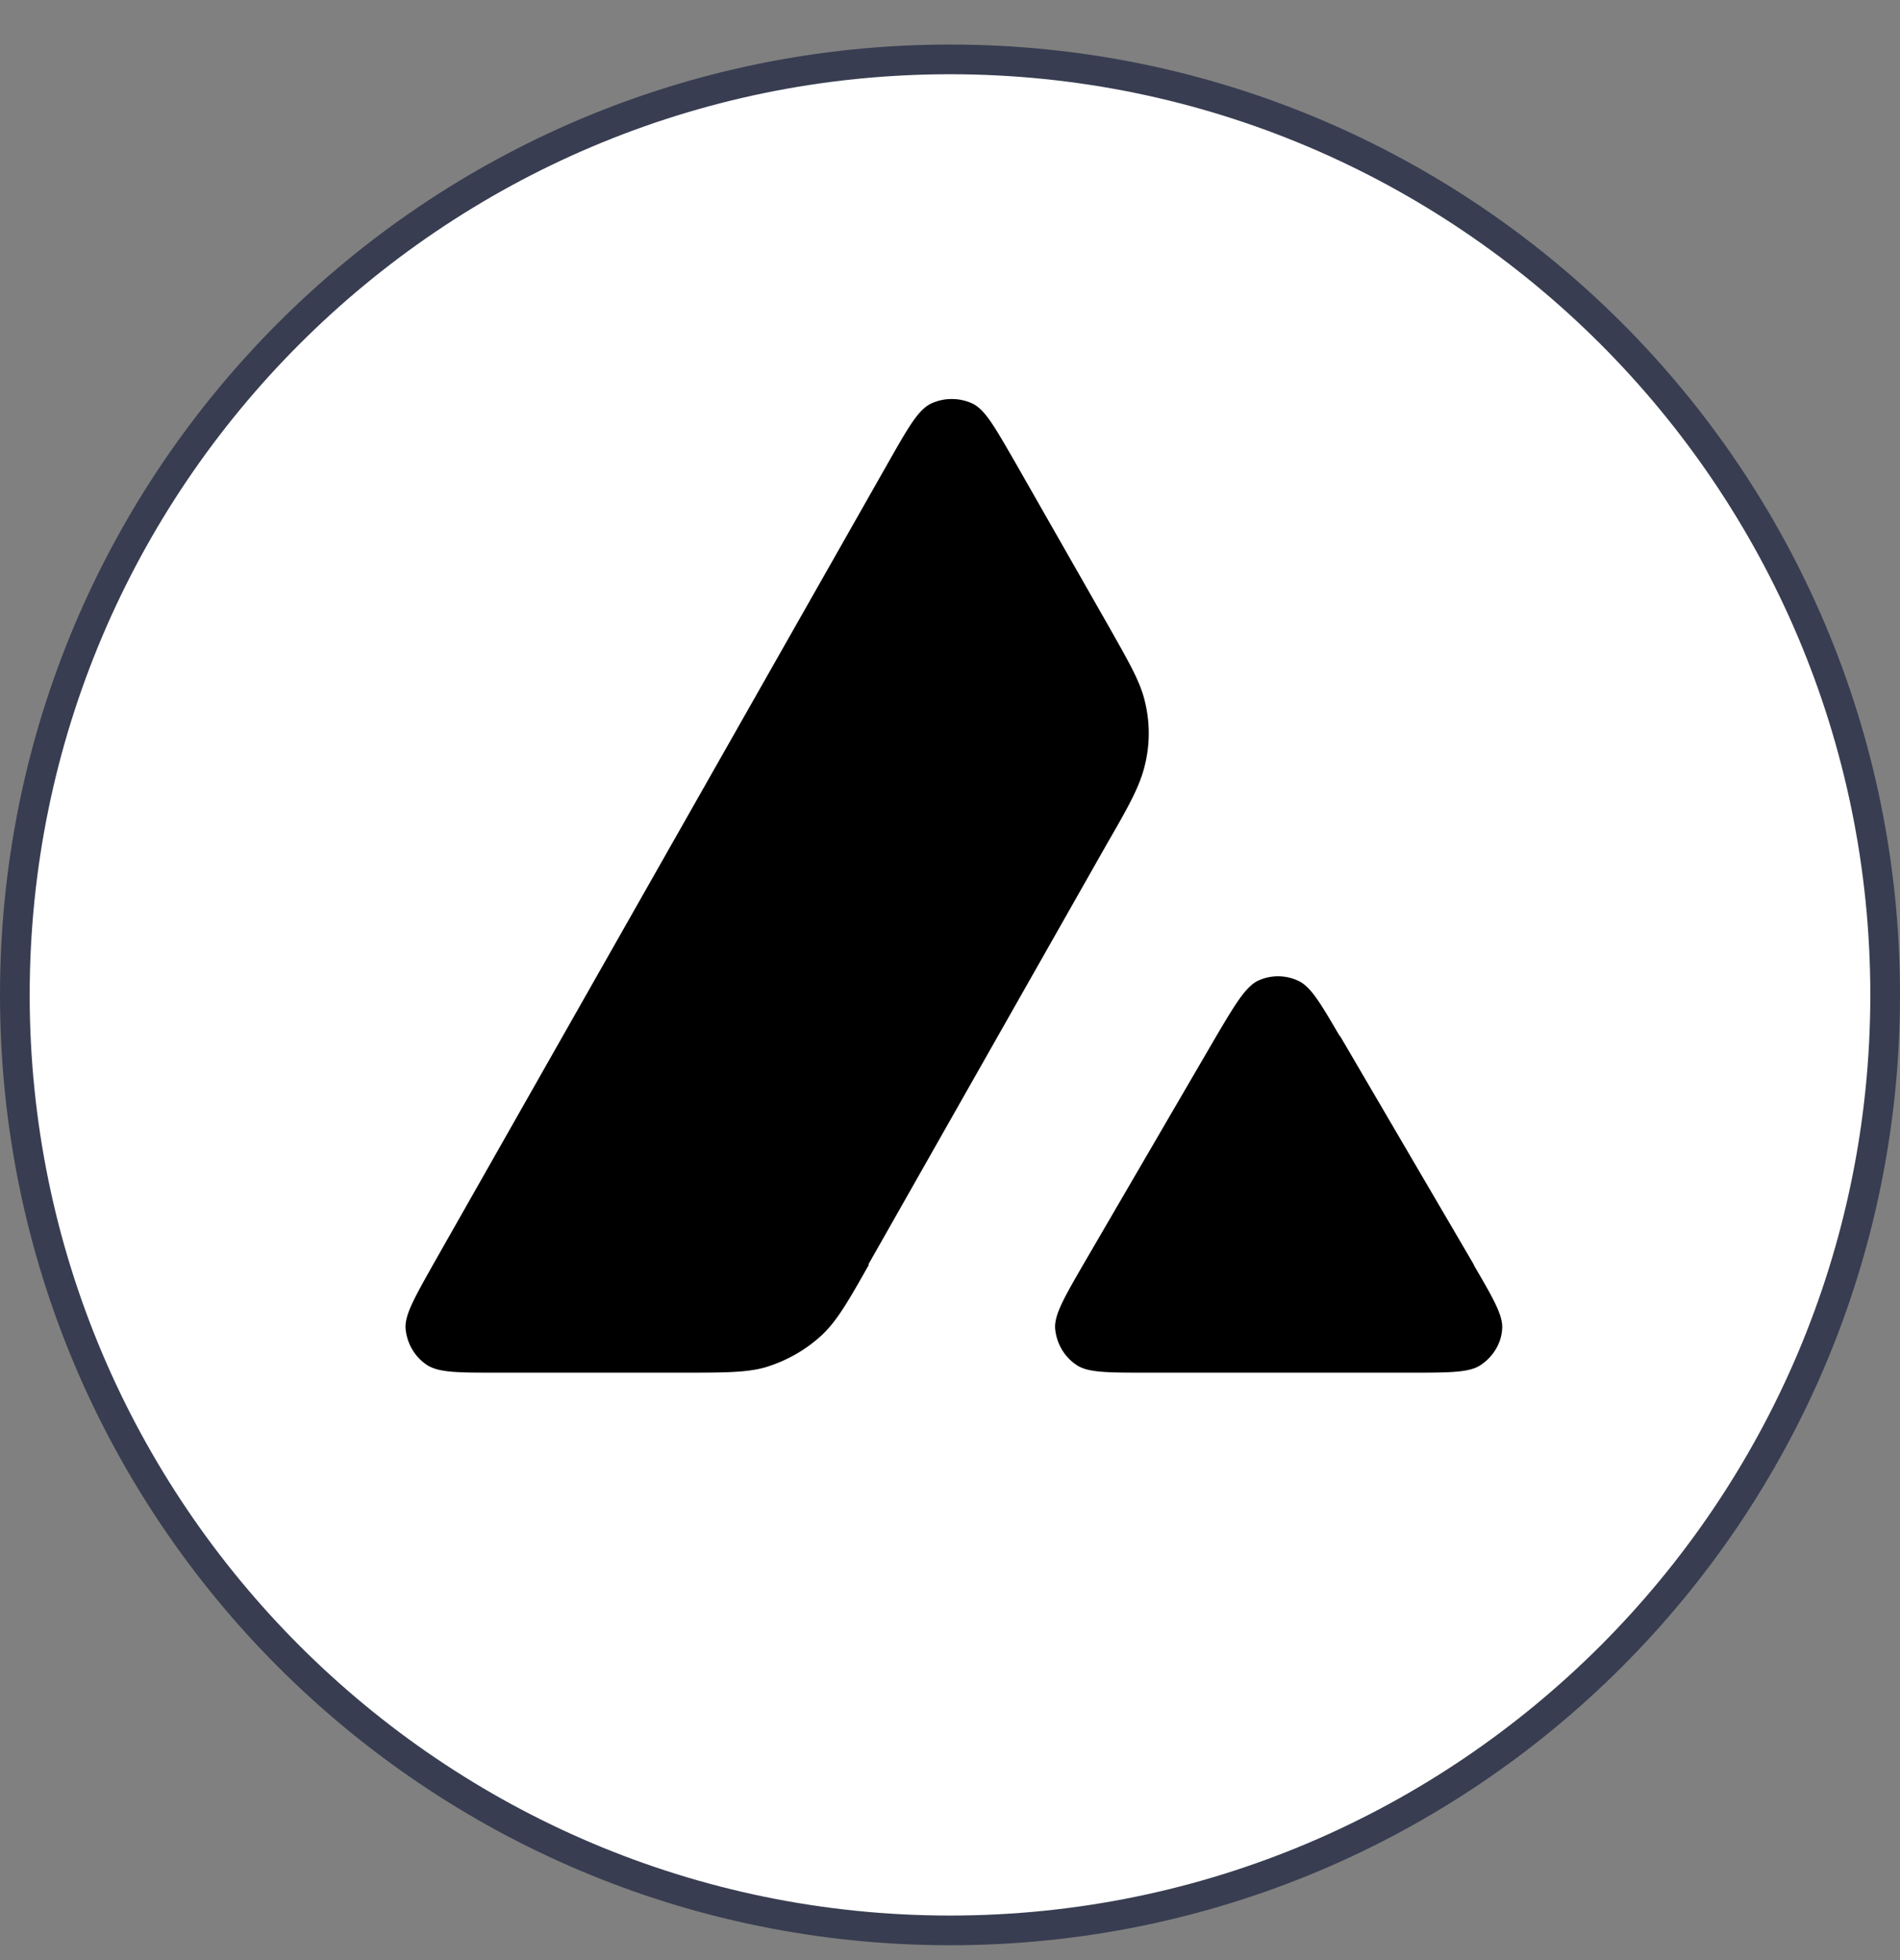 <svg xmlns="http://www.w3.org/2000/svg" fill="none" viewBox="0 0 32 33"><rect x="0" y="0" width="32" height="33" fill="#808080" stroke="none"/><path fill="#fff" fill-rule="evenodd" d="M16 32.5C7.32 32.5.25 25.43.25 16.75S7.32 1 16 1s15.75 7.07 15.75 15.75S24.68 32.5 16 32.5" clip-rule="evenodd"/><path fill="#383D51" d="M16 1.25c8.55 0 15.5 6.95 15.5 15.5s-6.95 15.5-15.5 15.5S.5 25.3.5 16.75 7.45 1.25 16 1.25m0-.5c-8.84 0-16 7.16-16 16s7.16 16 16 16 16-7.16 16-16-7.16-16-16-16"/><path fill="#000" d="M19.31 23.11h4.45c.66 0 .99 0 1.18-.13.21-.14.35-.37.36-.62.01-.22-.15-.5-.46-1.03l-.03-.06-2.23-3.81-.03-.04c-.31-.53-.47-.8-.67-.9a.8.8 0 0 0-.71 0c-.2.11-.37.39-.7.95l-2.22 3.81c-.33.57-.49.85-.48 1.08.02.25.15.48.36.62.19.13.52.13 1.18.13M19.28 12.89c.09-.36.09-.73 0-1.09-.08-.33-.26-.64-.61-1.26l-1.58-2.77c-.33-.57-.49-.86-.7-.97a.83.83 0 0 0-.72 0c-.21.11-.37.39-.7.97L7.3 21.28c-.32.57-.48.85-.47 1.08.02.25.15.48.36.62.2.13.52.13 1.17.13h3.11c.73 0 1.1 0 1.42-.09.36-.11.68-.29.96-.55.25-.24.43-.55.78-1.17v-.02l4.04-7.12c.36-.62.53-.94.61-1.27"/></svg>